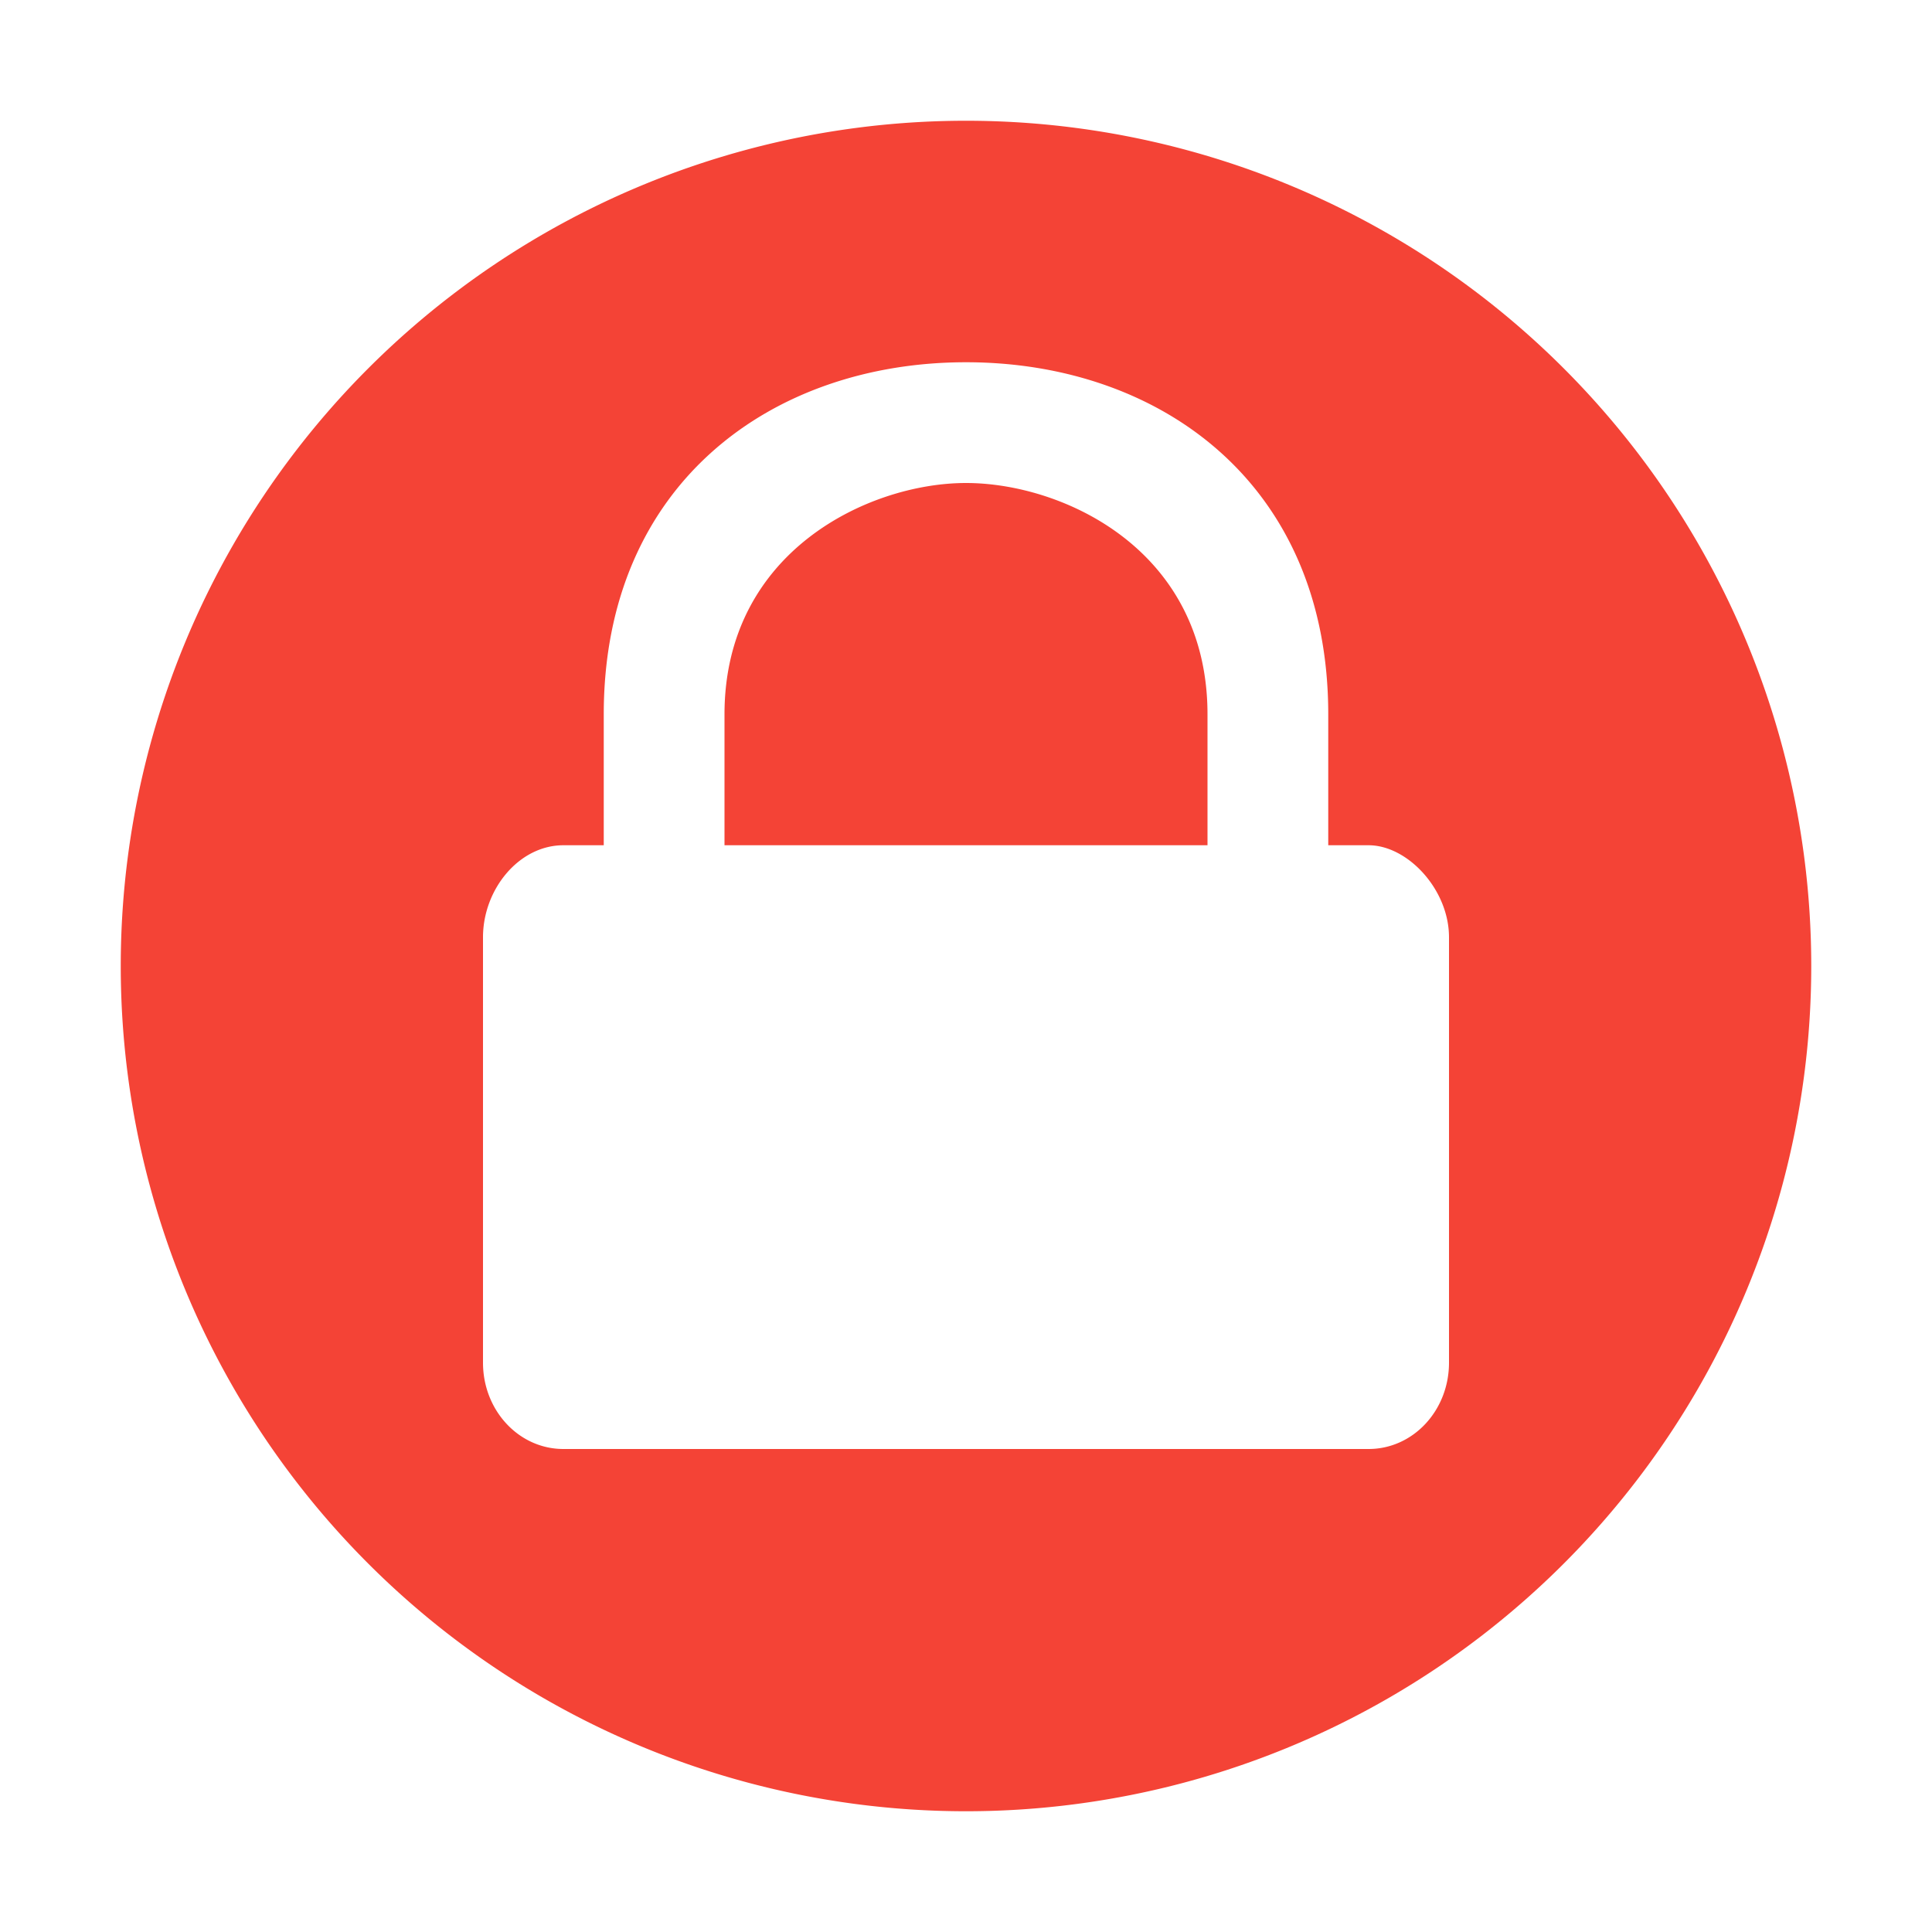 <svg version="1.1" viewBox="0 0 16 16" xmlns="http://www.w3.org/2000/svg">
 <path class="error" d="M 8 1 A 7 7 0 0 0 1 8 A 7 7 0 0 0 8 15 A 7 7 0 0 0 15 8 A 7 7 0 0 0 8 1 z M 8 3 C 9.6 3 11 3.999 11 5.916 L 11 7 L 11.334 7 C 11.657 7 12 7.366 12 7.762 L 12 11.285 C 12 11.681 11.703 12 11.334 12 L 4.666 12 C 4.297 12 4 11.681 4 11.285 L 4 7.762 C 4 7.366 4.297 7 4.666 7 L 5 7 L 5 5.916 C 5 3.999 6.4 3 8 3 z M 8 4 C 7.2 4 6 4.563 6 5.916 L 6 7 L 10 7 L 10 5.916 C 10 4.55 8.8 4 8 4 z " style="fill:#f44336"/>
</svg>
